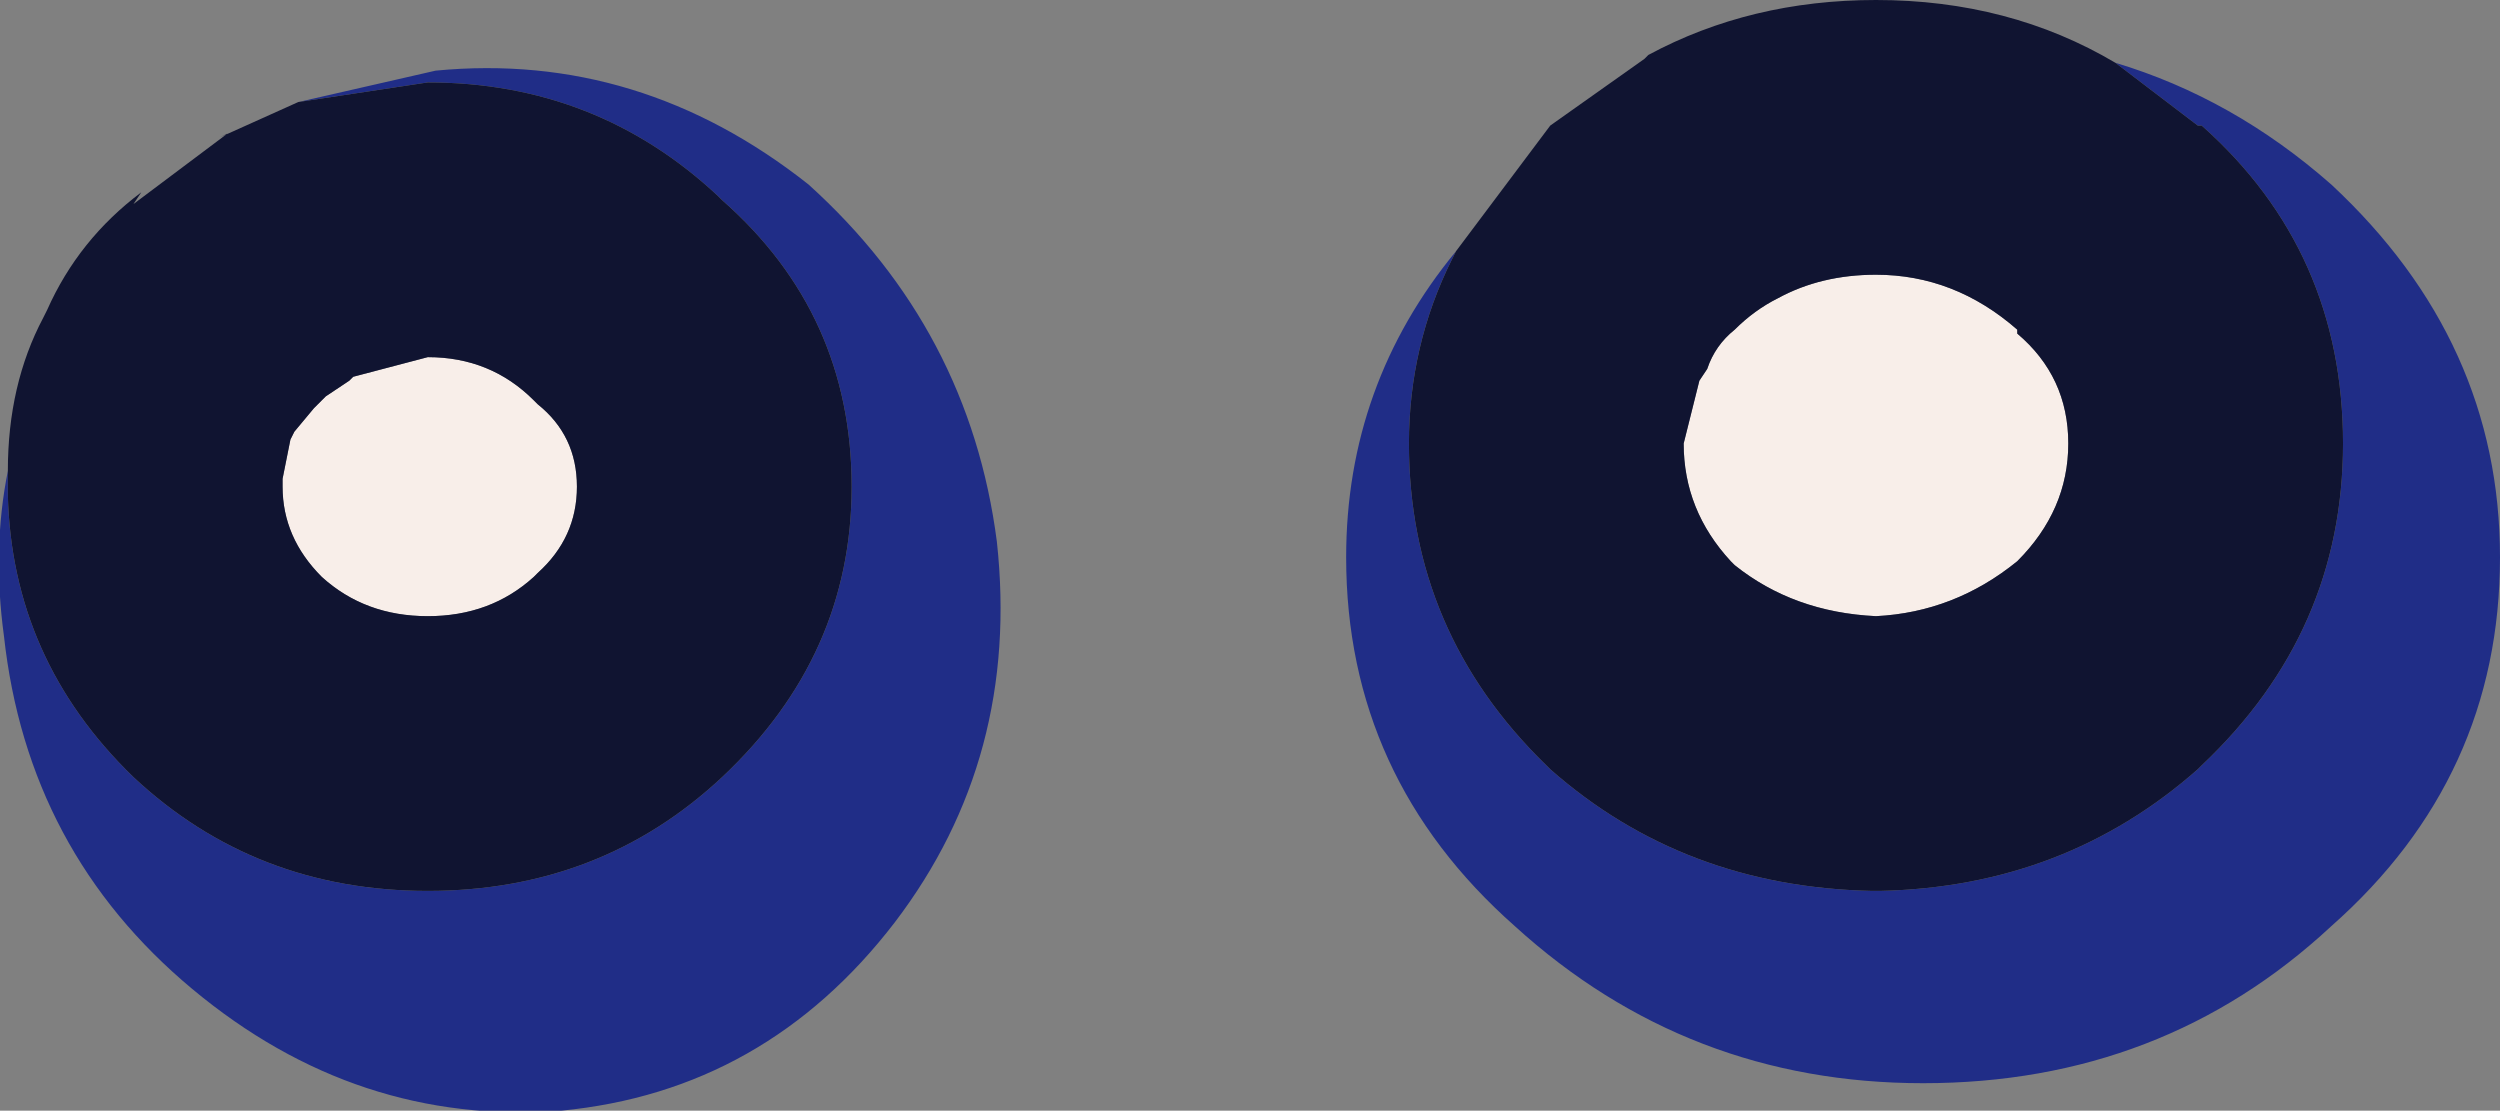 <?xml version="1.0" encoding="UTF-8" standalone="no"?>
<svg xmlns:ffdec="https://www.free-decompiler.com/flash" xmlns:xlink="http://www.w3.org/1999/xlink" ffdec:objectType="shape" height="14.15px" width="31.85px" xmlns="http://www.w3.org/2000/svg">
  <rect width="100%" height="100%" fill="#808080" stroke="none"/>
  <g transform="matrix(1.0, 0.0, 0.0, 1.0, 14.15, 2.05)">
    <path d="M11.55 5.1 Q10.75 5.75 9.75 5.8 8.7 5.75 7.95 5.15 L7.9 5.1 Q7.3 4.45 7.3 3.6 L7.5 2.8 7.6 2.65 Q7.7 2.35 7.95 2.15 8.2 1.9 8.5 1.75 9.05 1.45 9.75 1.45 10.75 1.45 11.55 2.15 L11.55 2.2 Q12.2 2.75 12.2 3.6 12.2 4.45 11.55 5.1 M-7.3 3.1 Q-6.8 3.5 -6.8 4.15 -6.8 4.8 -7.3 5.25 L-7.35 5.3 Q-7.9 5.8 -8.7 5.8 -9.5 5.8 -10.05 5.3 -10.55 4.8 -10.55 4.15 L-10.55 4.05 -10.45 3.55 -10.4 3.45 -10.15 3.15 -10.0 3.0 -9.7 2.8 -9.65 2.75 -8.7 2.5 Q-7.9 2.5 -7.35 3.05 L-7.3 3.1" fill="#f8eee9" fill-rule="evenodd" stroke="none"/>
    <path d="M4.4 1.15 L4.35 1.25 Q3.8 2.35 3.8 3.6 3.8 6.0 5.55 7.7 L5.6 7.75 Q7.3 9.25 9.7 9.3 L9.8 9.3 Q12.15 9.25 13.85 7.75 L13.9 7.7 Q15.7 6.0 15.7 3.6 15.7 1.15 13.9 -0.45 L13.85 -0.45 12.8 -1.25 Q14.3 -0.8 15.55 0.3 17.7 2.3 17.7 5.05 17.7 7.85 15.55 9.75 13.4 11.75 10.35 11.75 7.35 11.75 5.15 9.75 3.0 7.85 3.0 5.05 3.0 2.85 4.4 1.15 M-14.05 3.95 L-14.05 4.15 -14.05 4.25 Q-14.0 6.35 -12.45 7.85 -10.9 9.3 -8.7 9.3 -6.5 9.3 -4.95 7.85 -3.3 6.3 -3.3 4.15 -3.3 1.95 -4.95 0.5 L-5.0 0.45 Q-6.55 -1.0 -8.7 -1.0 L-10.35 -0.75 -8.6 -1.15 Q-6.0 -1.4 -3.85 0.3 -1.8 2.15 -1.45 4.85 -1.15 7.6 -2.75 9.7 -4.4 11.85 -7.0 12.1 -9.6 12.3 -11.7 10.55 -13.8 8.8 -14.1 6.05 -14.25 4.95 -14.05 3.95" fill="#202d87" fill-rule="evenodd" stroke="none"/>
    <path d="M12.8 -1.25 L13.85 -0.45 13.9 -0.45 Q15.7 1.15 15.7 3.6 15.7 6.0 13.9 7.7 L13.85 7.75 Q12.15 9.25 9.8 9.3 L9.7 9.3 Q7.3 9.25 5.6 7.75 L5.55 7.7 Q3.8 6.0 3.8 3.6 3.8 2.35 4.35 1.25 L4.4 1.15 5.6 -0.45 6.8 -1.3 6.85 -1.35 Q8.15 -2.05 9.75 -2.05 11.45 -2.05 12.8 -1.25 M11.55 5.1 Q12.2 4.45 12.2 3.6 12.2 2.75 11.55 2.2 L11.55 2.15 Q10.75 1.45 9.75 1.45 9.05 1.45 8.5 1.75 8.2 1.9 7.95 2.15 7.7 2.35 7.6 2.65 L7.5 2.8 7.3 3.6 Q7.3 4.45 7.9 5.1 L7.95 5.15 Q8.7 5.75 9.75 5.8 10.75 5.75 11.55 5.1 M-10.35 -0.75 L-8.7 -1.0 Q-6.55 -1.0 -5.0 0.45 L-4.95 0.5 Q-3.3 1.95 -3.3 4.15 -3.3 6.3 -4.95 7.85 -6.5 9.3 -8.7 9.3 -10.9 9.3 -12.45 7.85 -14.0 6.35 -14.05 4.25 L-14.05 4.15 -14.05 3.95 Q-14.05 2.85 -13.6 2.0 L-13.55 1.9 Q-13.15 1.0 -12.35 0.4 L-12.45 0.55 -11.25 -0.35 -11.35 -0.3 -10.35 -0.75 M-7.3 3.1 L-7.35 3.05 Q-7.9 2.5 -8.7 2.5 L-9.65 2.75 -9.7 2.8 -10.0 3.0 -10.15 3.15 -10.4 3.45 -10.45 3.55 -10.55 4.05 -10.55 4.15 Q-10.55 4.8 -10.05 5.3 -9.5 5.8 -8.7 5.8 -7.9 5.8 -7.35 5.3 L-7.3 5.25 Q-6.8 4.8 -6.8 4.15 -6.8 3.5 -7.3 3.1" fill="#101431" fill-rule="evenodd" stroke="none"/>
  </g>
</svg>
